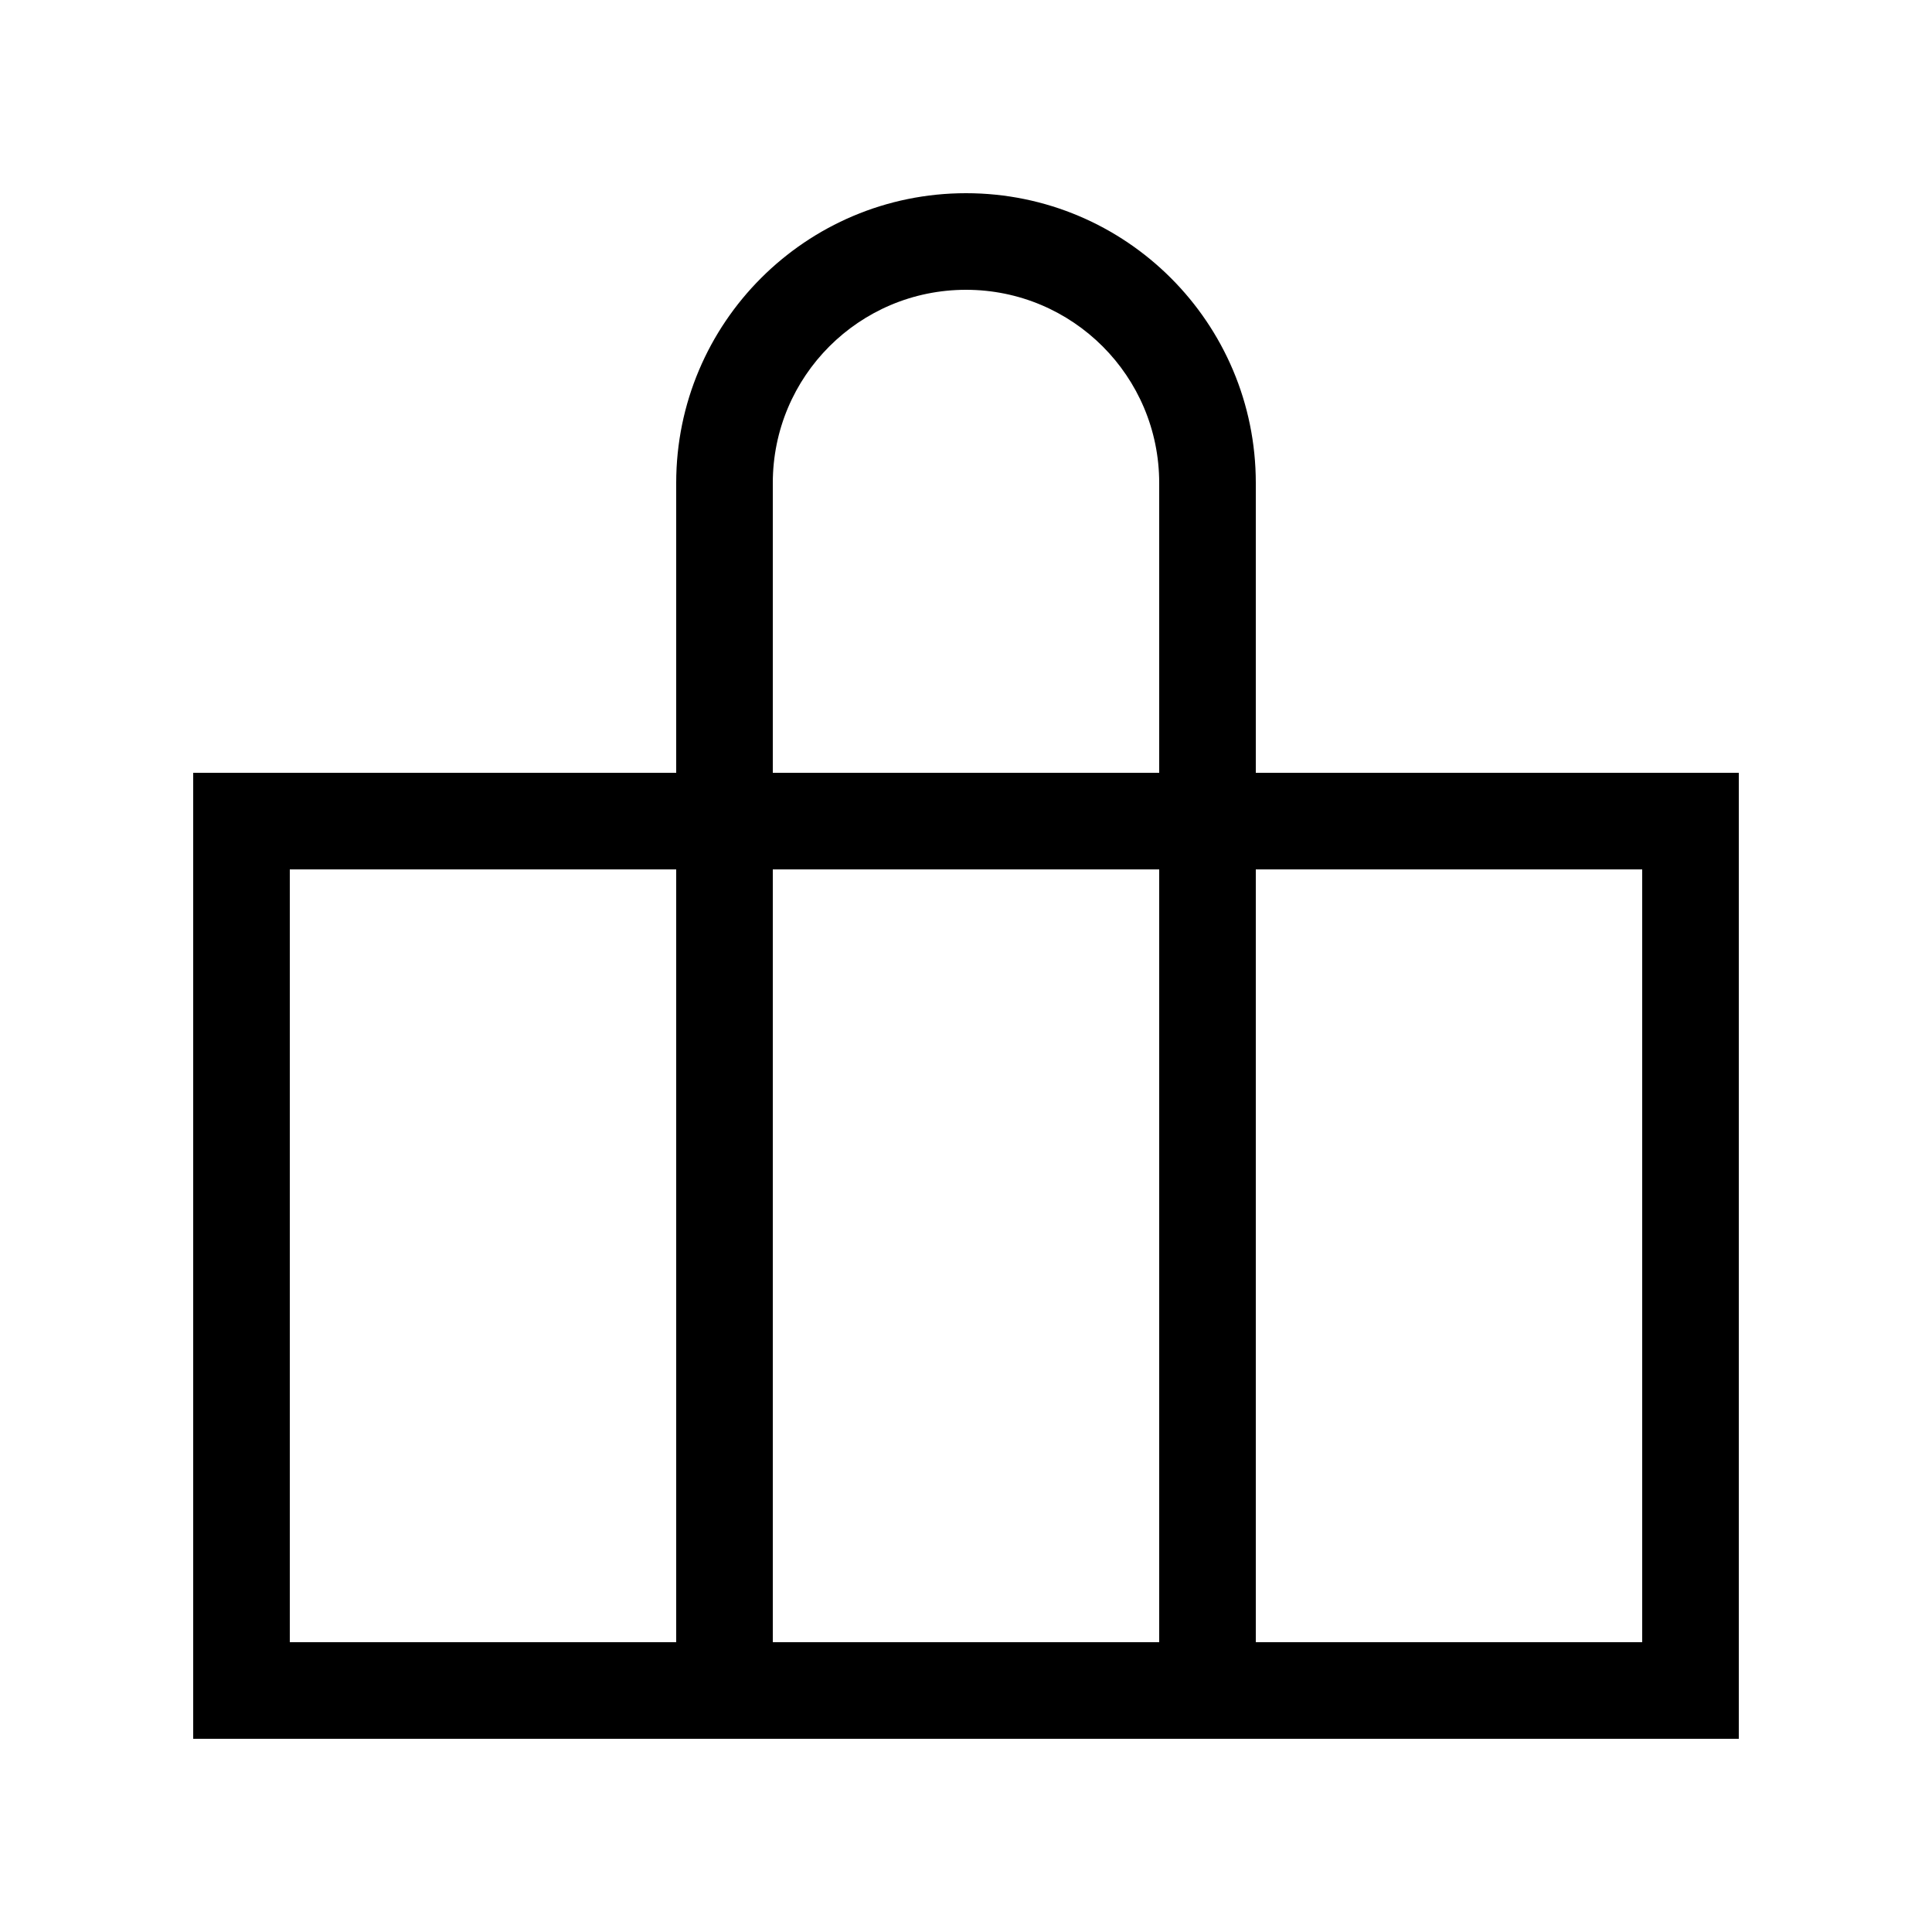 <?xml version="1.0" encoding="UTF-8"?>
<svg width="20px" height="20px" viewBox="0 0 20 20" version="1.1" xmlns="http://www.w3.org/2000/svg" xmlns:xlink="http://www.w3.org/1999/xlink">
    <!-- Generator: Sketch 57.1 (83088) - https://sketch.com -->
    <title>Icons/Shopping Bag/20</title>
    <desc>Created with Sketch.</desc>
    <g id="Icons/Shopping-Bag/20" stroke="none" stroke-width="1" fill="none" fill-rule="evenodd">
        <path d="M2,18 L2,8 L7,8 L7,5 C7,3.343 8.343,2 10,2 C11.657,2 13,3.343 13,5 L13,8 L18,8 L18,18 L13,18 L7,18 L2,18 Z M7,9 L3,9 L3,17 L7,17 L7,9 Z M12,9 L8,9 L8,17 L12,17 L12,9 Z M17,9 L13,9 L13,17 L17,17 L17,9 Z M10,3 C8.895,3 8,3.895 8,5 L8,8 L12,8 L12,5 C12,3.895 11.105,3 10,3 Z" id="Combined-Shape" fill="#000000" fill-rule="nonzero"></path>
    </g>
</svg>